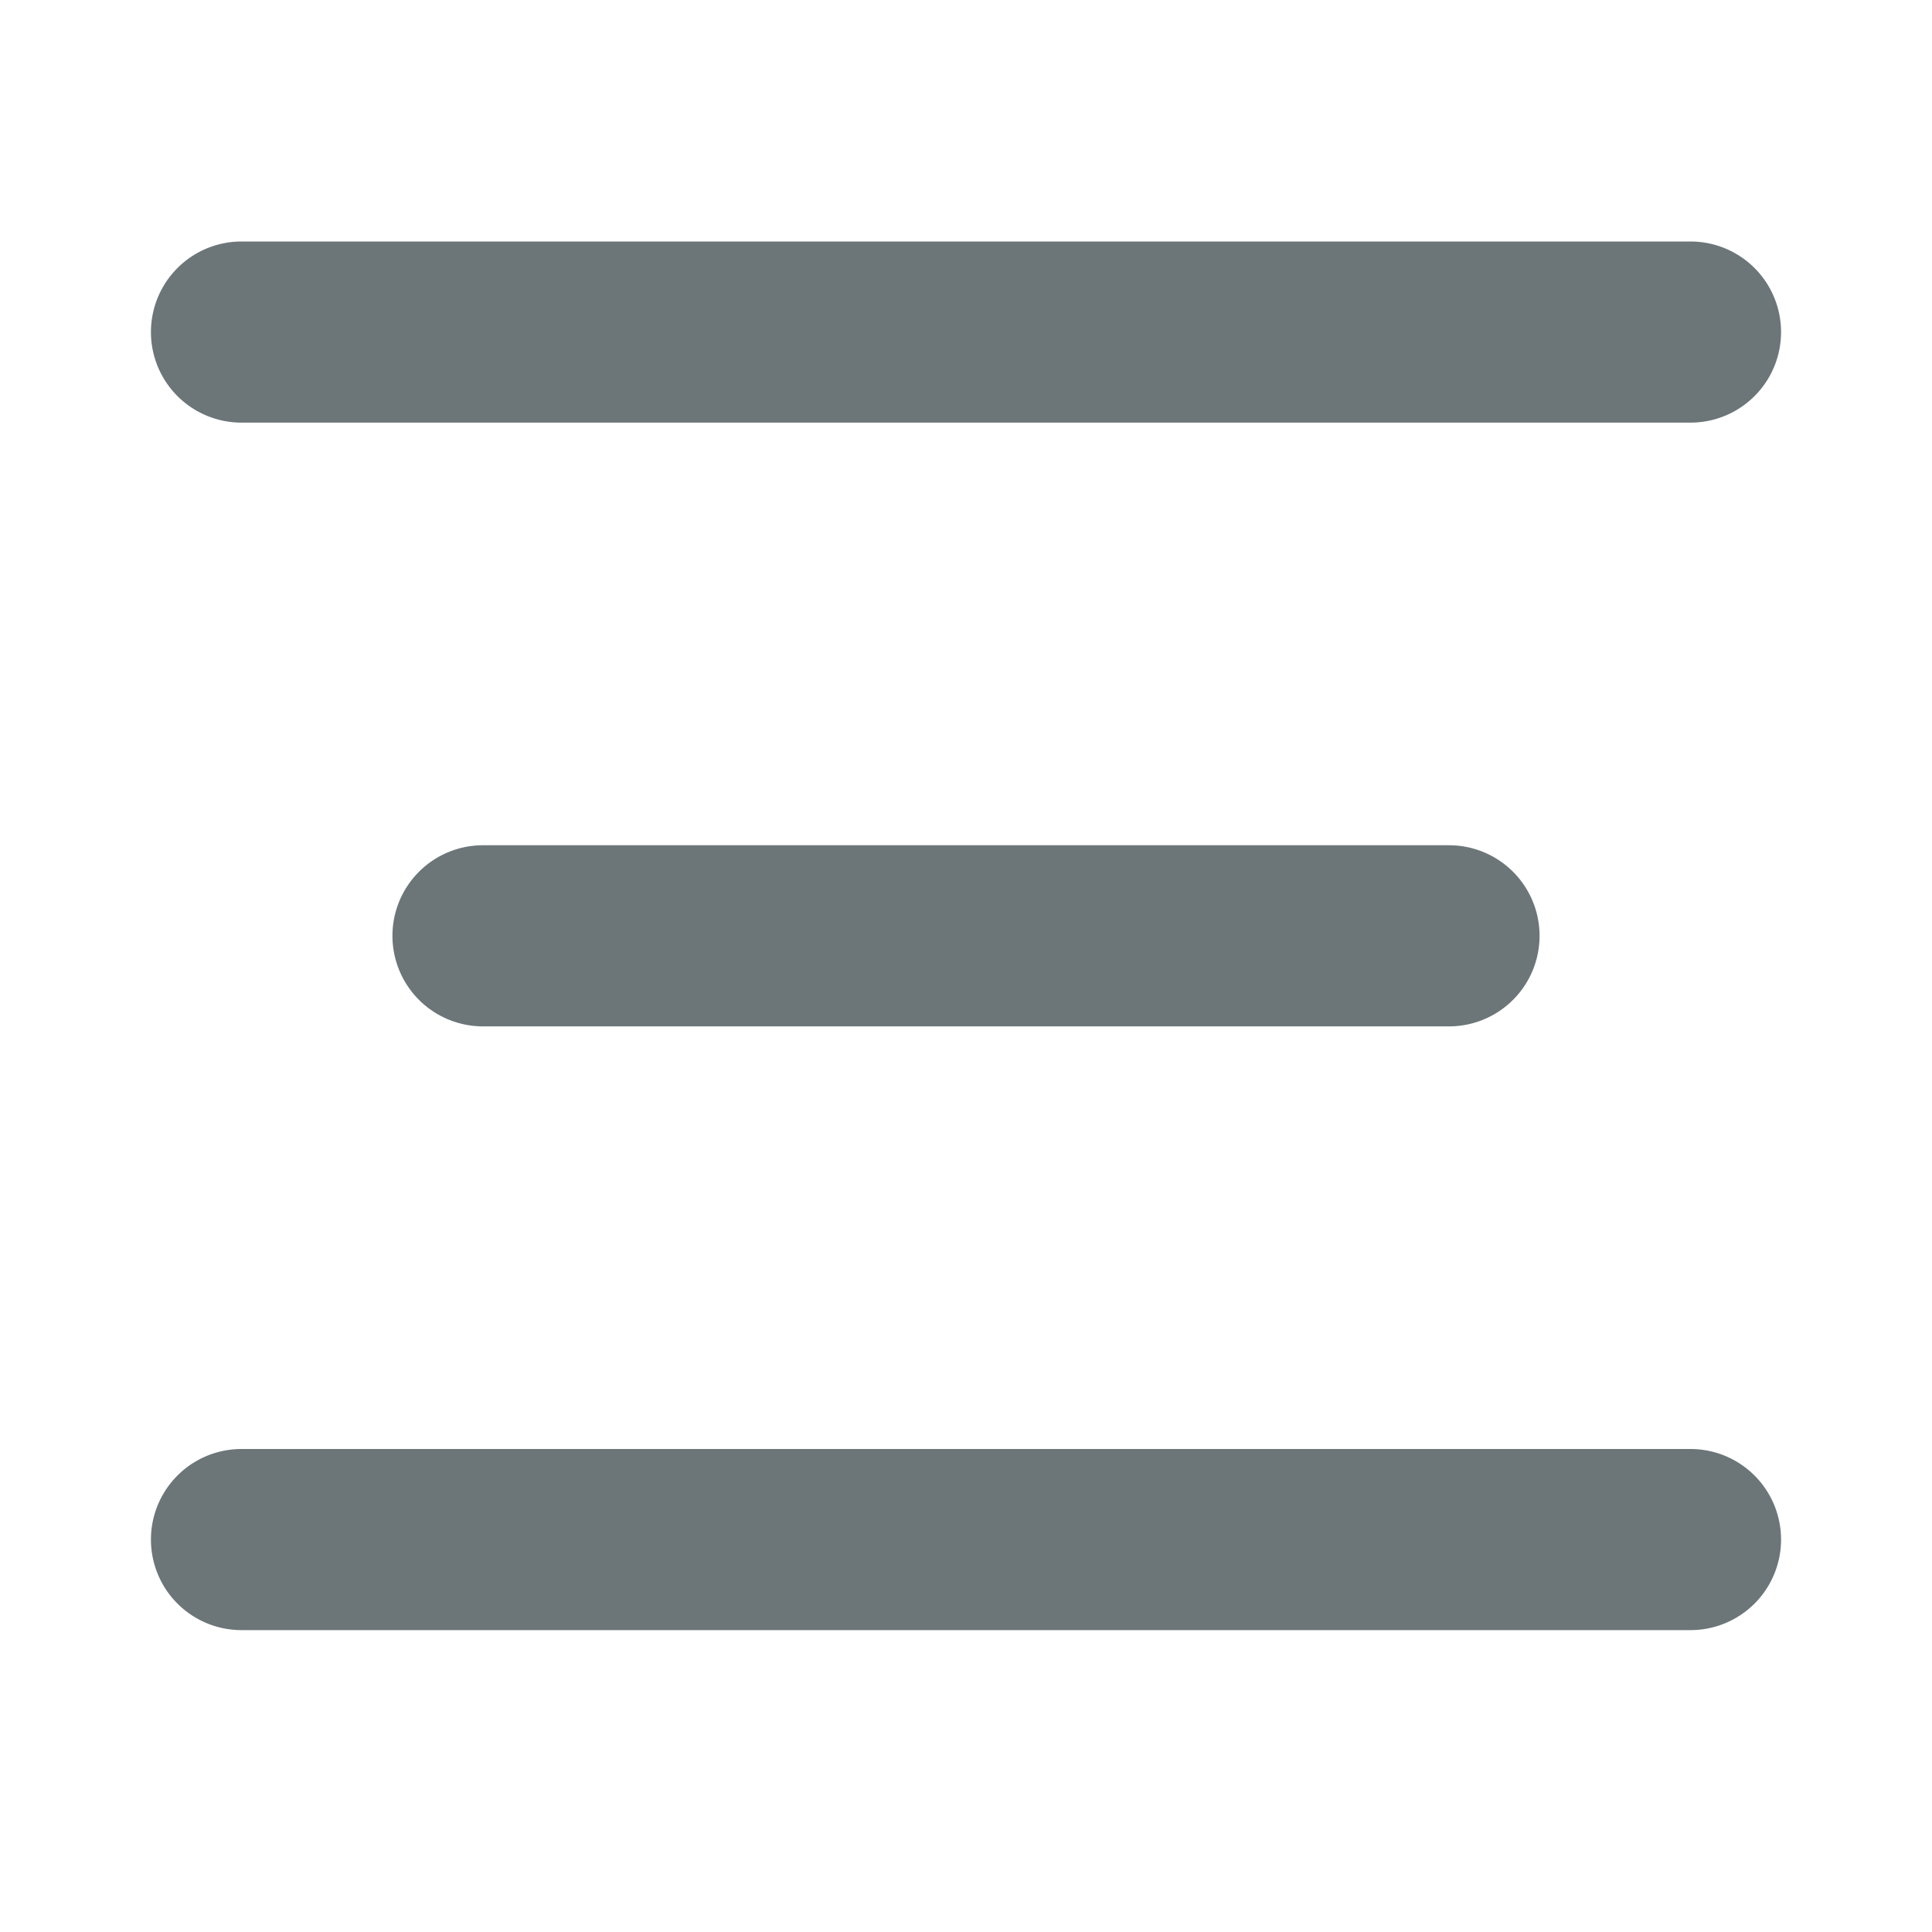<svg xmlns="http://www.w3.org/2000/svg" width="16" height="16" fill="none" viewBox="0 0 16 16">
  <path fill="#6C7679" d="M1.25 2.75A.75.75 0 0 1 2 2h12a.75.75 0 0 1 0 1.5H2a.75.75 0 0 1-.75-.75Zm2 5A.75.75 0 0 1 4 7h8a.75.75 0 0 1 0 1.5H4a.75.75 0 0 1-.75-.75ZM2 12a.75.75 0 0 0 0 1.5h12a.75.75 0 0 0 0-1.5H2Z"/>
</svg>
